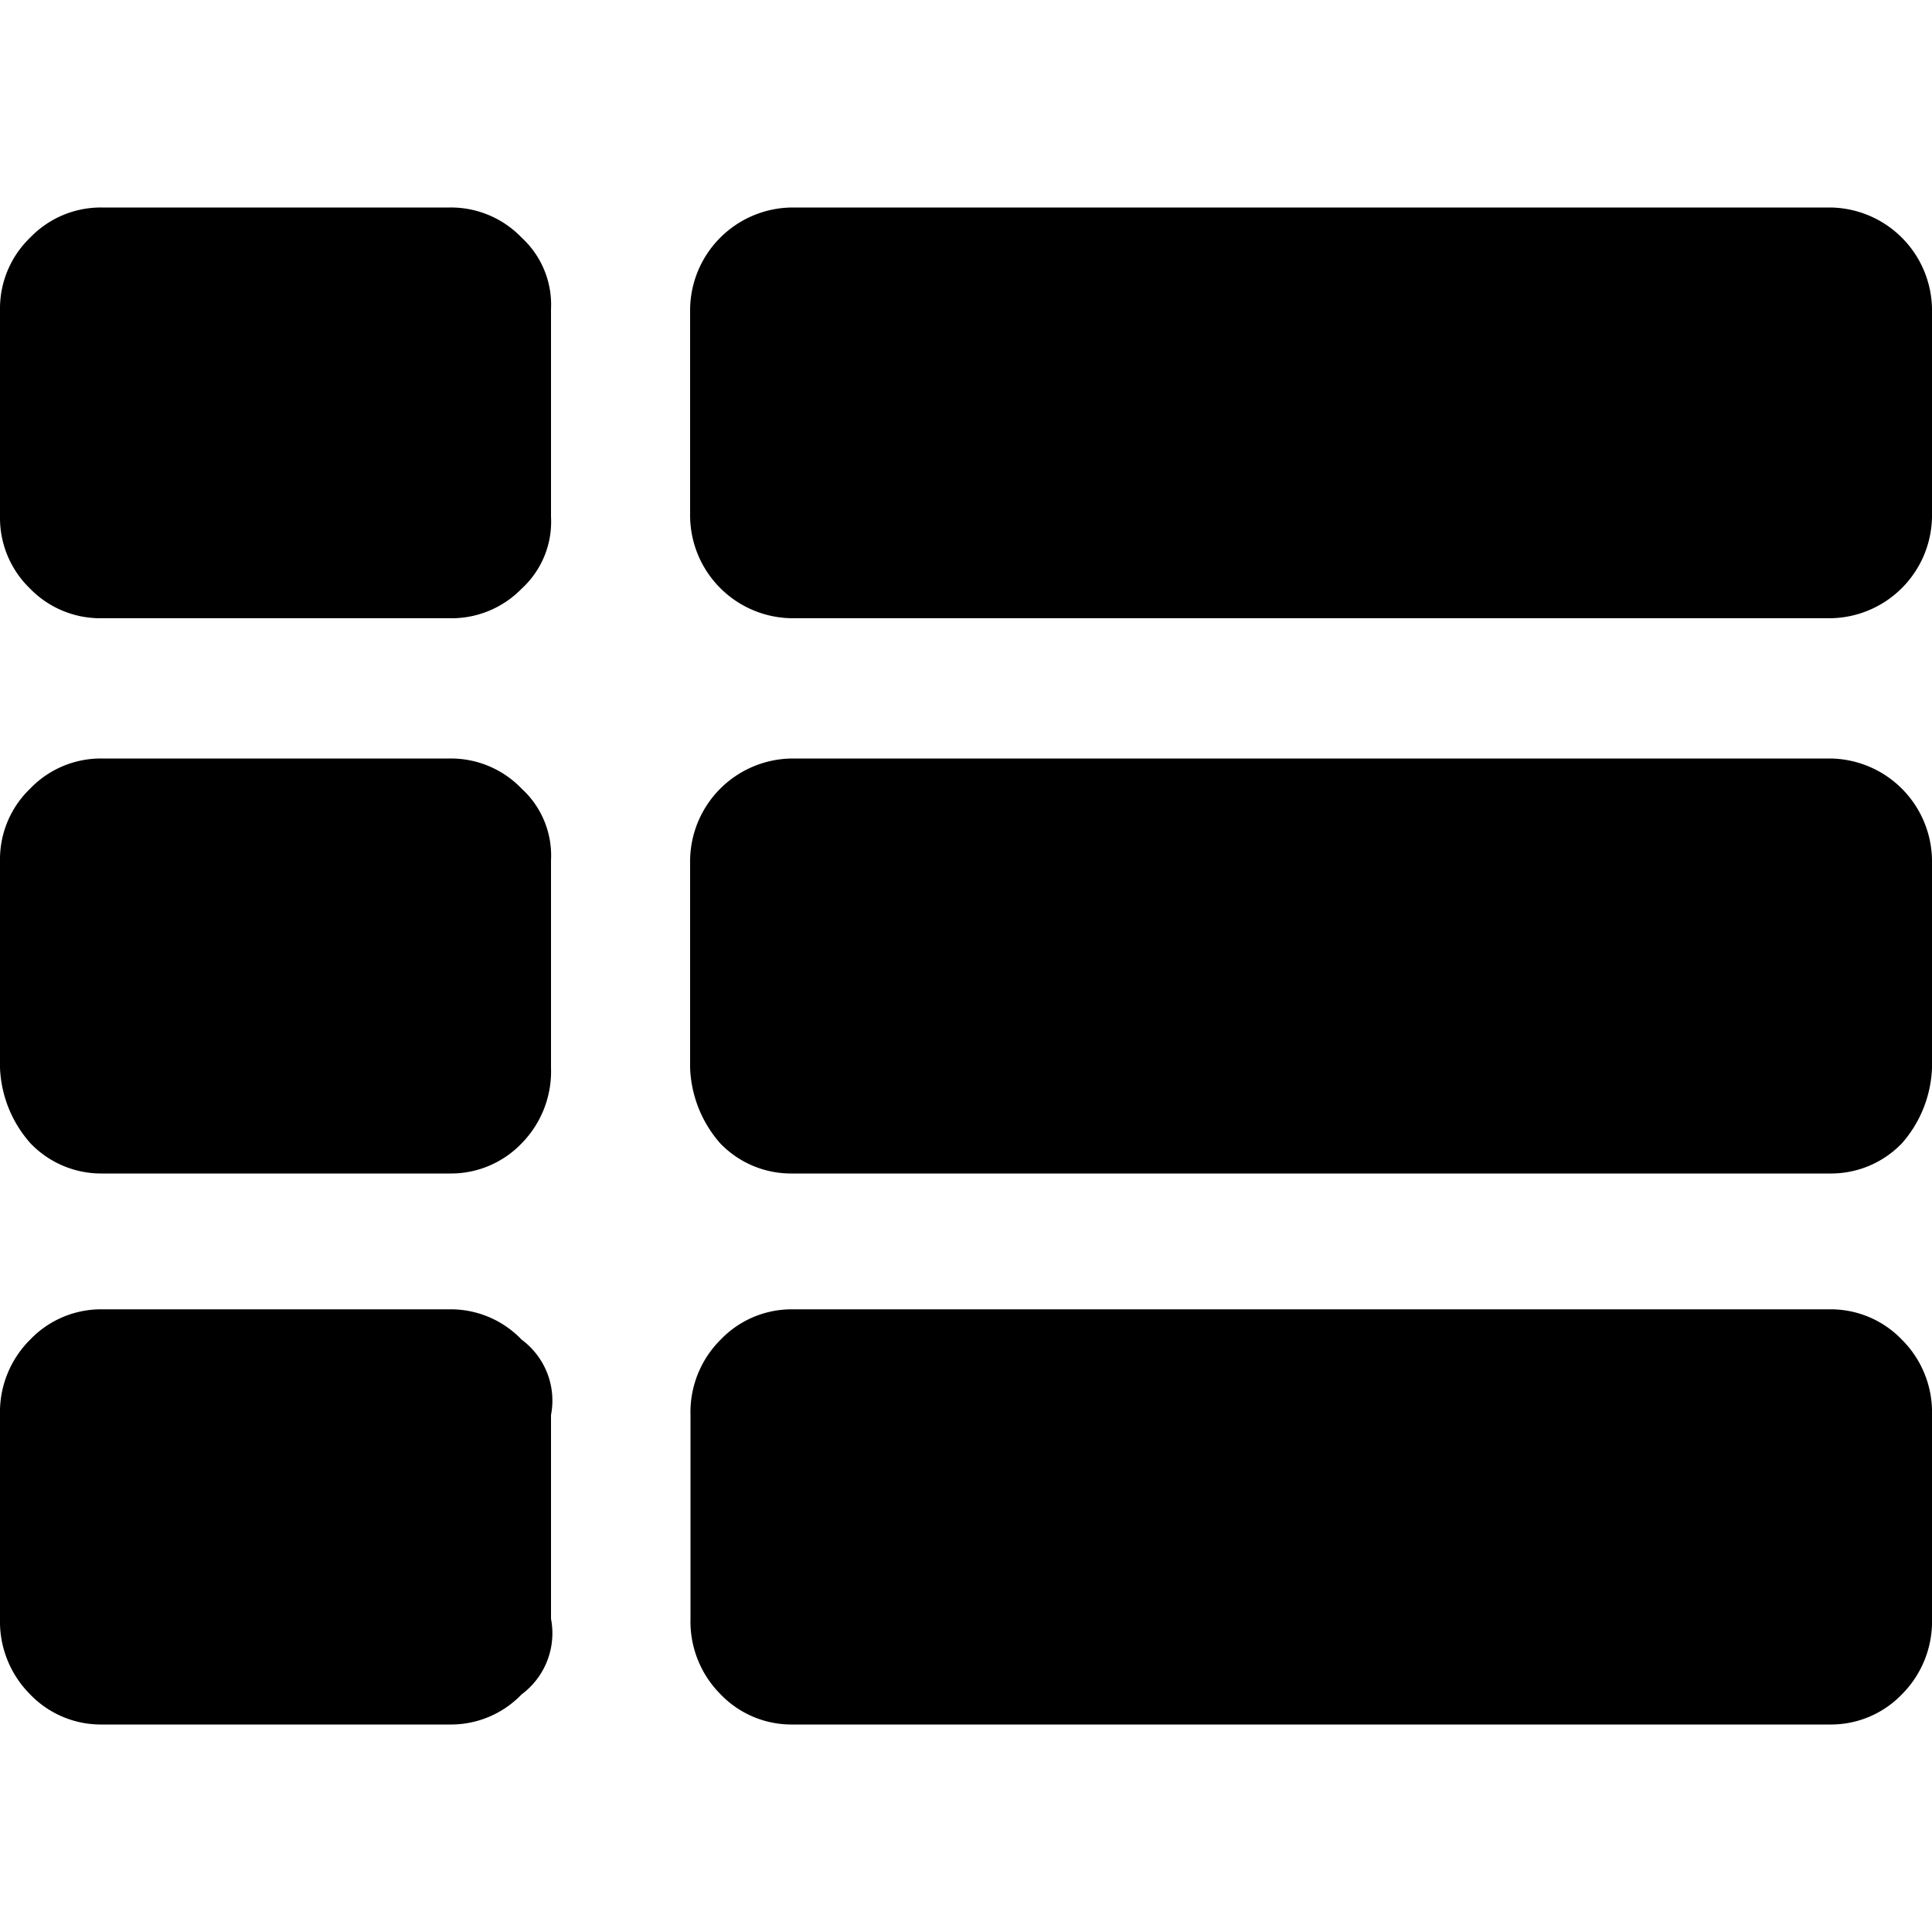 <svg class="ui icon" xmlns="http://www.w3.org/2000/svg" viewBox="0 0 100 100"><path d="M28.52,16V26.76A4.69,4.69,0,0,1,27,30.47,5.07,5.07,0,0,1,23.24,32h-18a5.07,5.07,0,0,1-3.71-1.56A5.07,5.07,0,0,1,0,26.76V16A5.09,5.09,0,0,1,1.56,12.3a5.07,5.07,0,0,1,3.71-1.56h18A5.07,5.07,0,0,1,27,12.3,4.71,4.71,0,0,1,28.52,16Zm0,28.51V55.27A5.31,5.31,0,0,1,27,59.18a5.07,5.07,0,0,1-3.71,1.56h-18a5.07,5.07,0,0,1-3.71-1.56A6.25,6.25,0,0,1,0,55.27V44.53a5.07,5.07,0,0,1,1.56-3.71,5.07,5.07,0,0,1,3.71-1.56h18A5.07,5.07,0,0,1,27,40.82,4.69,4.69,0,0,1,28.52,44.53Zm0,28.71V83.79A3.94,3.94,0,0,1,27,87.7a5.07,5.07,0,0,1-3.71,1.56h-18A5.07,5.07,0,0,1,1.56,87.7,5.33,5.33,0,0,1,0,83.79V73.24a5.29,5.29,0,0,1,1.56-3.9,5.08,5.08,0,0,1,3.71-1.57h18A5.08,5.08,0,0,1,27,69.34,3.92,3.92,0,0,1,28.52,73.24ZM100,16V26.76A5.33,5.33,0,0,1,94.73,32H41a5.33,5.33,0,0,1-5.28-5.27V16A5.33,5.33,0,0,1,41,10.74H94.73A5.33,5.33,0,0,1,100,16Zm0,28.51V55.27a6.25,6.25,0,0,1-1.56,3.91,5.09,5.09,0,0,1-3.71,1.56H41a5.08,5.08,0,0,1-3.72-1.56,6.25,6.25,0,0,1-1.56-3.91V44.53A5.33,5.33,0,0,1,41,39.26H94.73A5.33,5.33,0,0,1,100,44.53Zm0,28.71V83.79a5.33,5.33,0,0,1-1.56,3.91,5.09,5.09,0,0,1-3.71,1.56H41A5.08,5.08,0,0,1,37.3,87.7a5.33,5.33,0,0,1-1.56-3.91V73.24a5.29,5.29,0,0,1,1.56-3.9A5.09,5.09,0,0,1,41,67.77H94.73a5.1,5.1,0,0,1,3.71,1.57A5.29,5.29,0,0,1,100,73.24Z"/></svg>